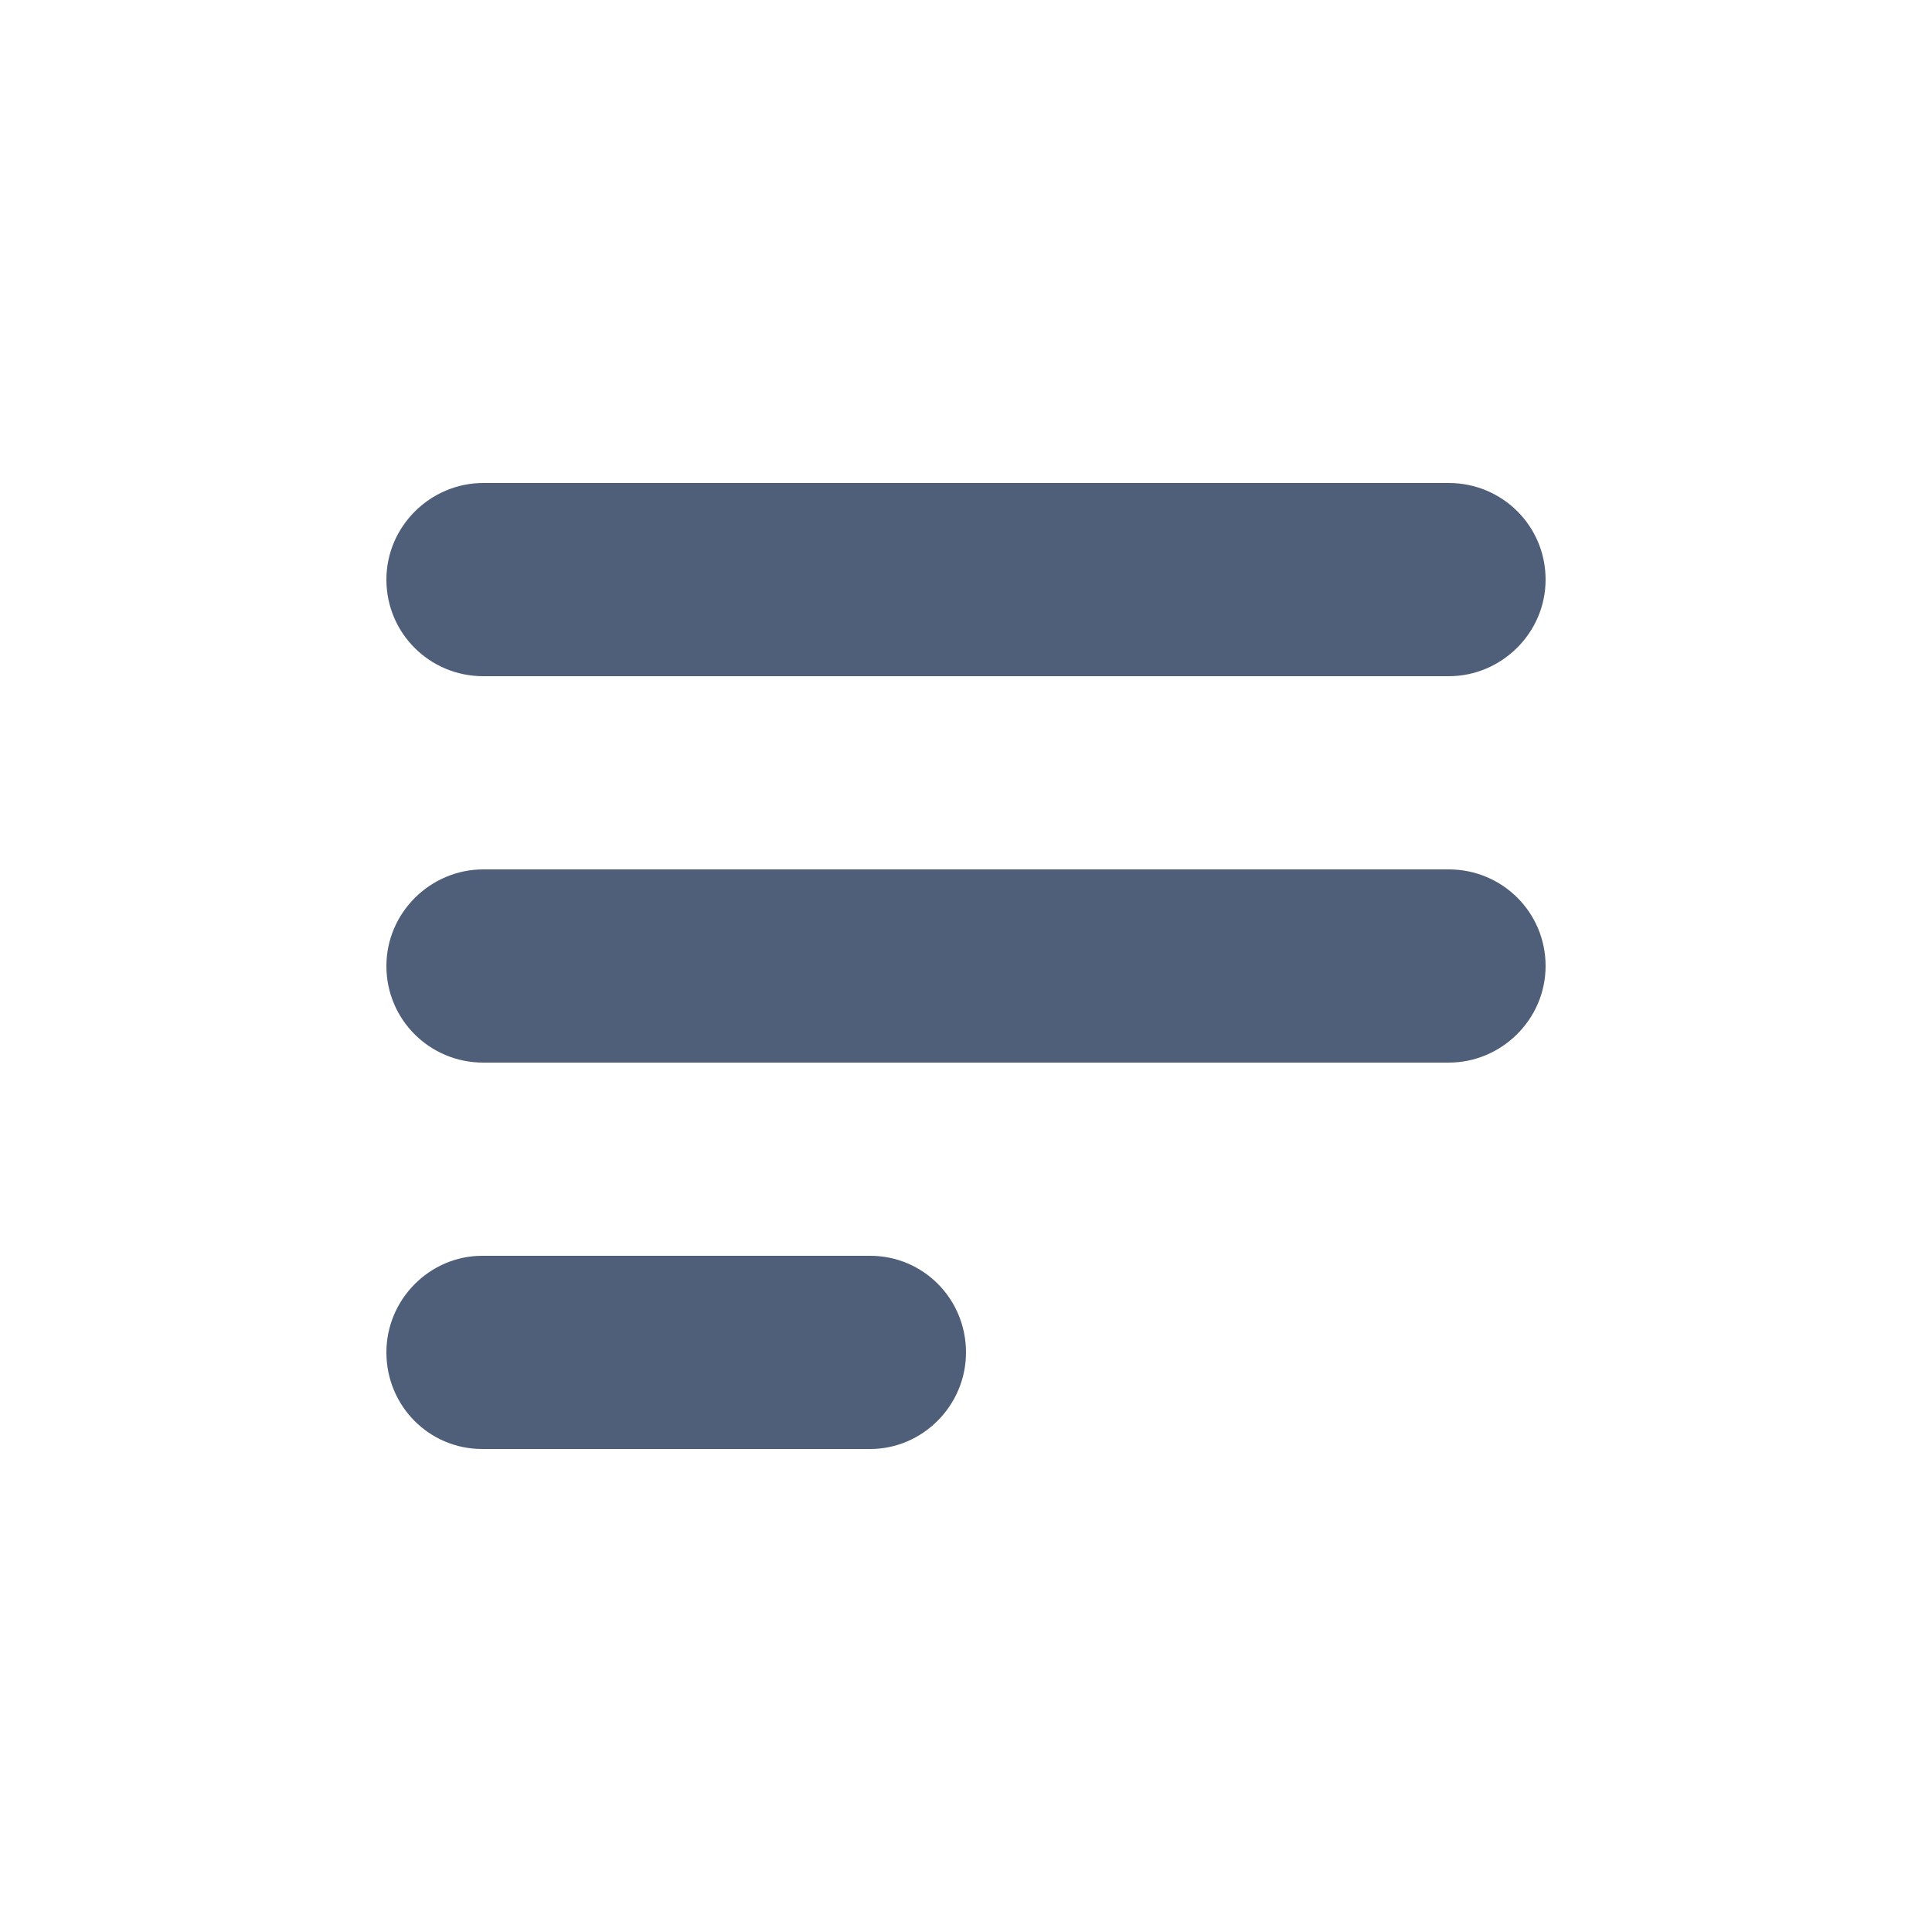 <?xml version="1.0" encoding="UTF-8" standalone="no"?>
<svg width="20px" height="20px" viewBox="0 0 20 20" version="1.1" xmlns="http://www.w3.org/2000/svg" xmlns:xlink="http://www.w3.org/1999/xlink">
    <!-- Generator: Sketch 3.8.3 (29802) - http://www.bohemiancoding.com/sketch -->
    <title>align-left</title>
    <desc>Created with Sketch.</desc>
    <defs></defs>
    <g id="Icons" stroke="none" stroke-width="1" fill="none" fill-rule="evenodd">
        <g id="align-left" fill="#505F79">
            <g transform="translate(4, 5)" id="Combined-Shape">
                <path d="M0,1 C0,0.448 0.456,0 1.002,0 L10.998,0 C11.551,0 12,0.444 12,1 C12,1.552 11.544,2 10.998,2 L1.002,2 C0.449,2 0,1.556 0,1 Z M0,5 C0,4.448 0.456,4 1.002,4 L10.998,4 C11.551,4 12,4.444 12,5 C12,5.552 11.544,6 10.998,6 L1.002,6 C0.449,6 0,5.556 0,5 Z M0,9 C0,8.448 0.451,8 0.991,8 L5.009,8 C5.556,8 6,8.444 6,9 C6,9.552 5.549,10 5.009,10 L0.991,10 C0.444,10 0,9.556 0,9 Z"></path>
            </g>
        </g>
    </g>
</svg>